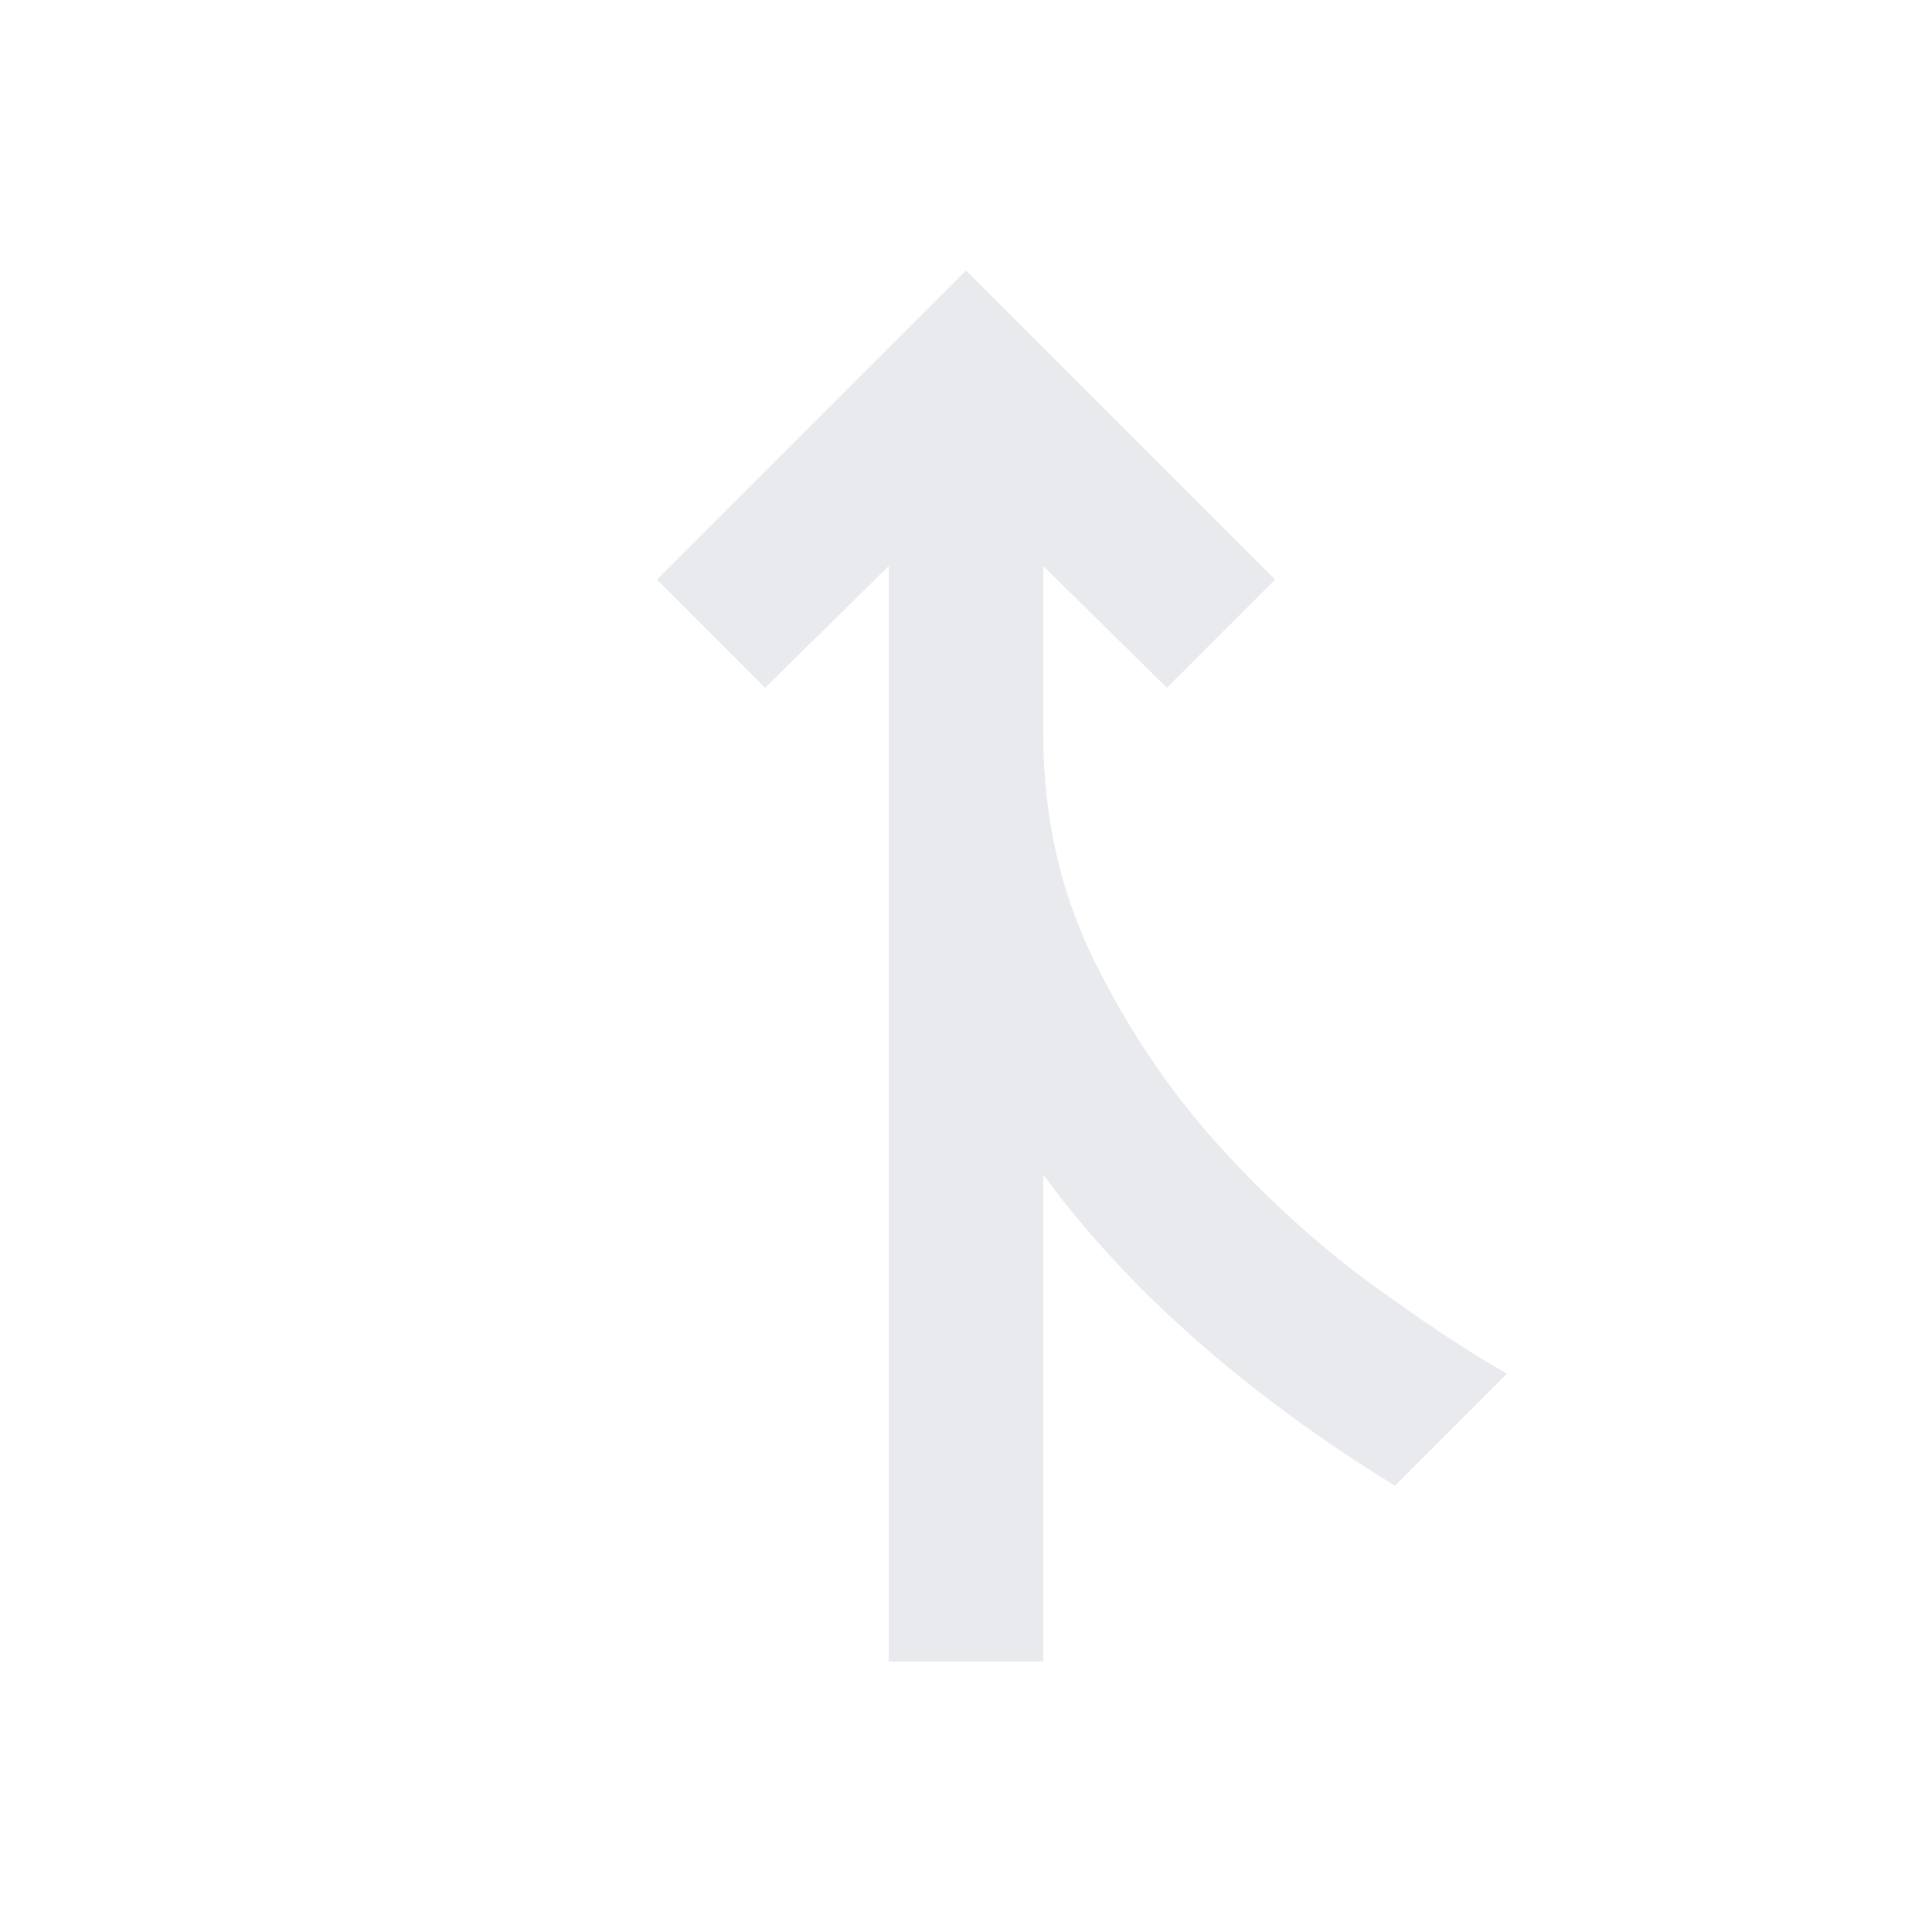 <svg xmlns="http://www.w3.org/2000/svg" width="25" height="25" viewBox="0 0 25 25" fill="none">
  <path d="M11.5 21.5V7.325L9.9 8.9L8.5 7.5L12.5 3.5L16.5 7.5L15.1 8.9L13.5 7.325V9.5C13.5 10.567 13.721 11.546 14.162 12.438C14.604 13.329 15.137 14.121 15.762 14.812C16.387 15.504 17.042 16.1 17.725 16.6C18.408 17.1 19 17.492 19.5 17.775L18.05 19.225C17.1 18.642 16.242 18.012 15.475 17.337C14.708 16.663 14.05 15.95 13.5 15.2V21.5H11.5Z" fill="#E8EAED"/>
</svg>